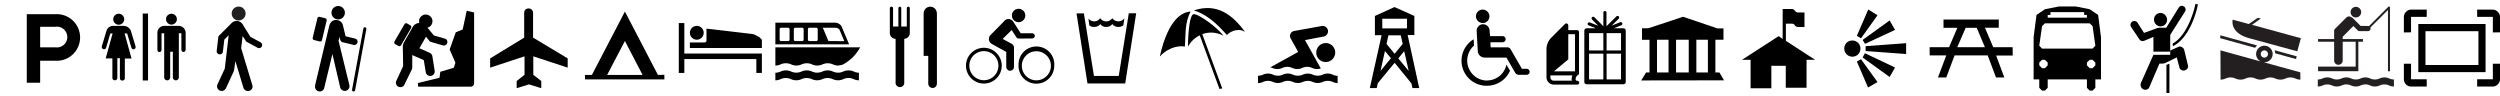<svg xmlns="http://www.w3.org/2000/svg" width="2080" height="80.005" viewBox="0 0 21.667 0.833"><path fill="none" fill-opacity="0" d="M2.591.008a.086.086 0 0 0-.086.086v.661c0 .048.039.086.086.086h.661a.086.086 0 0 0 .086-.086V.094a.086.086 0 0 0-.086-.086Z"/><path d="M2.931.168a.058.058 0 1 0 0-.116.058.058 0 0 0 0 .116M2.831.178a.017.017 0 0 0-.012-.02L2.771.146a.016.016 0 0 0-.02.012L2.71.327a.017.017 0 0 0 .012.02l.049.012a.016.016 0 0 0 .02-.013zM3.051.778a.013.013 0 0 0 .027.002l.097-.528V.25a.013.013 0 0 0-.013-.014c-.007 0-.012.005-.013.012ZM2.731.738v.008a.04.04 0 0 0 .08.012l.07-.29.067.288a.04.04 0 0 0 .08-.019L2.934.353 2.943.32l.006.026c.006.018.021.02.021.02l.095.023a.028.028 0 0 0 .012-.055l-.082-.02-.022-.091c-.01-.051-.06-.05-.06-.05-.047-.001-.059.049-.059.049Z"/><path fill="none" fill-opacity="0" d="M.92.008a.086.086 0 0 0-.087.086v.661c0 .048.039.086.086.086h.661a.086.086 0 0 0 .086-.086v-.66A.086.086 0 0 0 1.58.007Z"/><path d="M1.283.697h-.046v-.58h.046zM1.073.224a.07.07 0 0 1 .061.042l.04.133c.009.028-.027.04-.036.012L1.102.29H1.08l.06.217h-.058v.17c0 .028-.043.028-.043 0V.504h-.022v.17c0 .029-.043.029-.043 0V.506H.916L.976.29h-.02L.92.412C.912.438.875.427.883.399l.04-.133A.06.06 0 0 1 .98.224ZM1.029.214a.047.047 0 1 0 0-.095.047.047 0 0 0 0 .095M1.486.213a.047.047 0 1 0 0-.094.047.047 0 0 0 0 .094M1.423.67a.026.026 0 1 0 .052 0V.448h.023V.67a.026.026 0 1 0 .052 0V.288h.022v.14c0 .029.037.029.037 0V.286a.061.061 0 0 0-.06-.062h-.125a.06.06 0 0 0-.06.06V.43c0 .028.036.028.036 0V.288h.023z"/><path fill="none" fill-opacity="0" d="M.088.002A.086.086 0 0 0 .002.09v.66c0 .048.039.087.086.087H.75A.086.086 0 0 0 .835.75V.089A.086.086 0 0 0 .75.002Z"/><path d="M.478.123a.202.202 0 1 1 0 .403h-.13v.191H.232V.123ZM.48.41a.09.09 0 1 0 0-.178H.348V.41z"/><path fill="none" fill-opacity="0" d="M1.753-.013a.086.086 0 0 0-.087.086v.661c0 .048.04.086.087.086h.66A.086.086 0 0 0 2.5.734v-.66a.086.086 0 0 0-.086-.087Z"/><path fill="#231f20" d="M2.07.177a.06.06 0 1 0-.003-.12.06.06 0 0 0 .002.12"/><path d="M2.259.367 2.17.319 2.1.206a.065.065 0 0 0-.05-.025.066.066 0 0 0-.041.017l-.11.11a.027.027 0 0 0-.007.013l-.014.12v.004c0 .015.013.026.028.026.014 0 .025-.012.026-.025l.012-.103.038-.038-.034.29-.063.136a.04.04 0 0 0 .038.057c.015 0 .028-.01.035-.023l.068-.148C2.026.613 2.03.604 2.03.6L2.04.53l.07.231a.042.042 0 0 0 .04.028.04.04 0 0 0 .039-.041L2.187.738 2.09.417l.013-.105.027.042a.025.025 0 0 0 .007.008l.096.052a.04.04 0 0 0 .012.003.027.027 0 0 0 .027-.028.027.027 0 0 0-.013-.022"/><path fill="none" fill-opacity="0" d="M3.436.053a.086.086 0 0 0-.086.086v.66c0 .048.039.087.086.087h.661A.086.086 0 0 0 4.183.8V.139a.086.086 0 0 0-.086-.086Z"/><path d="M3.5.369A.076.076 0 0 0 3.491.4l.003.173-.06.129a.039.039 0 0 0 .068.037L3.57.6a.04.04 0 0 0 .003-.016V.477l.1.044.017.105a.039.039 0 0 0 .077-.014l-.02-.126a.04.04 0 0 0-.022-.028l-.09-.04.057-.1.029.036a.03.03 0 0 0 .01.008l.11.032a.03.03 0 0 0 .034-.019.03.03 0 0 0-.017-.04h-.001L3.76.307l-.07-.085a.07.07 0 0 0-.112.01Z"/><path d="m3.816.622-.007.052-.187.045.002.032h.456a.03.03 0 0 0 .029-.029V.108L4.045.093 4.01.255 3.95.28l-.053.149.05.114-.014.044ZM3.69.242a.058.058 0 1 0 0-.116.058.058 0 0 0 0 .116M3.563.242A.017.017 0 0 0 3.557.22L3.528.203a.017.017 0 0 0-.022.006l-.087.15a.017.017 0 0 0 .006.023l.028.016a.017.017 0 0 0 .023-.006z"/><path fill="none" fill-opacity="0" d="M4.253 0a.086.086 0 0 0-.086.087v.66c0 .049.039.087.086.087h.661A.086.086 0 0 0 5 .748V.087a.086.086 0 0 0-.086-.086Z"/><path d="M4.543.11c0-.05.077-.05.077.002v.214l.3.18v.08L4.622.488v.16l.069.054v.062L4.584.731l-.106.033V.702l.068-.054v-.16l-.298.098v-.08l.295-.18Z"/><path fill="none" fill-opacity="0" d="M5.083.004a.086.086 0 0 0-.086.086v.66c0 .048.039.087.086.087h.661a.086.086 0 0 0 .087-.086V.09a.086.086 0 0 0-.087-.086Z"/><path d="M5.702.649 5.416.1 5.13.649h-.06v.039h.688v-.04Zm-.44 0 .154-.294.153.294Z"/><path fill="none" fill-opacity="0" d="M6.758.005a.086.086 0 0 0-.087.087v.66c0 .048.039.087.087.087h.66a.086.086 0 0 0 .087-.086V.092a.086.086 0 0 0-.086-.087Z"/><path d="M7.444.696A.109.109 0 0 1 7.4.686a.109.109 0 0 0-.092 0 .11.11 0 0 1-.09 0 .109.109 0 0 0-.091 0 .11.11 0 0 1-.09 0 .109.109 0 0 0-.091 0 .11.11 0 0 1-.09 0 .108.108 0 0 0-.091 0 .11.11 0 0 1-.045.01V.63a.11.11 0 0 0 .045-.01.11.11 0 0 1 .092 0 .11.11 0 0 0 .089 0 .11.11 0 0 1 .092 0 .109.109 0 0 0 .089 0 .11.11 0 0 1 .092 0 .11.11 0 0 0 .089 0 .11.11 0 0 1 .092 0c.013.006.028.01.044.01ZM6.72.41v.158a.108.108 0 0 0 .045-.01.11.11 0 0 1 .092 0 .109.109 0 0 0 .09 0 .11.11 0 0 1 .091 0 .108.108 0 0 0 .09 0 .11.11 0 0 1 .091 0c.014.006.029.01.045.01l.013-.002c.008-.002.016-.002.024-.005A.361.361 0 0 0 7.44.435L7.455.41ZM7.295.232C7.277.193 7.23.196 7.23.196h-.51v.188h.639zm-.33.111a.013.013 0 0 1-.013.013h-.06A.013.013 0 0 1 6.88.343v-.09c0-.007.006-.013.013-.013h.059c.007 0 .013.006.013.014zm.122 0a.013.013 0 0 1-.013.013h-.06a.013.013 0 0 1-.012-.013v-.09c0-.007.005-.013.013-.013h.059c.007 0 .013.006.013.014zm-.244 0a.013.013 0 0 1-.013.013h-.06a.013.013 0 0 1-.013-.013v-.09c0-.007.006-.013.014-.013h.059c.007 0 .013.006.013.014zM7.131.24h.107c.001 0 .03 0 .039.02l.04.096H7.18z"/><path fill="none" d="M7.586.008A.086.086 0 0 0 7.5.094v.662c0 .047.039.086.086.086h.661a.086.086 0 0 0 .086-.086V.094a.086.086 0 0 0-.086-.086z"/><path d="M7.885.288a.05.05 0 0 1-.048.048v.387a.038.038 0 0 1-.075 0V.336a.05.05 0 0 1-.05-.051V.072c0-.018.028-.02.028 0V.23h.048-.002V.072c0-.018.025-.019.025 0V.23h.048V.072c0-.018.026-.019.026 0zM8.12.121v.601c0 .054-.075.053-.075 0V.484h-.04V.121c0-.084.115-.084.115 0"/><path fill="none" d="M8.423 0a.086.086 0 0 0-.087.086v.66c0 .048.04.087.087.087h.66A.086.086 0 0 0 9.17.747V.086A.086.086 0 0 0 9.084 0z"/><path d="M8.372.569a.155.155 0 1 1 .31 0 .155.155 0 0 1-.31 0m.155.126a.126.126 0 1 0 0-.252.126.126 0 0 0 0 .252M8.828.57a.155.155 0 1 1 .309 0 .155.155 0 0 1-.31 0m.155.126a.126.126 0 1 0 0-.252.126.126 0 0 0 0 .252M8.828.192a.058.058 0 1 0 0-.116.058.058 0 0 0 0 .116"/><path d="M8.83.334c-.008 0-.017-.004-.024-.015L8.768.26 8.69.337l.072.039c.03.014.026.04.026.04v.163a.034.034 0 0 1-.034.034.034.034 0 0 1-.033-.034V.45l-.126-.07a.049.049 0 0 1-.012-.075L8.706.18c.015-.018.036-.015.036-.015.026 0 .04.023.04.023l.064.1h.097c.034 0 .034.045 0 .045z"/><path fill="none" fill-opacity="0" d="M9.257.002a.086.086 0 0 0-.087.086v.66c0 .048.04.087.087.087h.66a.086.086 0 0 0 .087-.086V.088a.086.086 0 0 0-.086-.086Z"/><path d="M9.736.218a.06.06 0 0 1-.043.015.062.062 0 0 1-.053-.025.06.06 0 0 1-.052.025.061.061 0 0 1-.053-.025c-.01.017-.03.025-.053.025A.06.06 0 0 1 9.441.22L9.433.16c.011.015.03.025.05.025.021 0 .041-.01.052-.028a.063.063 0 0 0 .105 0c.011.017.031.028.053.028a.062.062 0 0 0 .052-.028z"/><path d="m9.752.723.095-.608h-.064l-.087.543h-.215L9.394.116H9.33l.095.607Z"/><path fill="none" d="M10.092-.001a.086.086 0 0 0-.086.086v.661c0 .048.039.086.086.086h.661a.086.086 0 0 0 .086-.086V.085a.086.086 0 0 0-.086-.086z"/><path d="M10.052.49c.05-.059.14-.1.217-.087.009-.106-.003-.205.05-.303-.164.01-.24.262-.267.39M10.634.303c.035-.04.116-.062.159-.023-.112-.156-.25-.256-.446-.19.154.047.261.19.287.213"/><path d="M10.603.31c-.053-.075-.222-.194-.259-.187-.04.008-.05.233-.047.28a.23.23 0 0 1 .101-.097l.171.465.024-.005-.173-.47a.22.22 0 0 1 .183.014"/><path fill="none" fill-opacity="0" d="M10.907.011a.086.086 0 0 0-.086.087v.66c0 .048.039.087.086.087h.661a.086.086 0 0 0 .087-.086V.098a.086.086 0 0 0-.087-.087Z"/><path d="M11.593.72a.103.103 0 0 1-.042-.01.106.106 0 0 0-.088 0 .103.103 0 0 1-.085 0 .107.107 0 0 0-.087 0 .104.104 0 0 1-.085 0 .105.105 0 0 0-.088 0 .104.104 0 0 1-.085 0 .105.105 0 0 0-.087 0 .105.105 0 0 1-.043.01V.656c.015 0 .03-.003.043-.009a.103.103 0 0 1 .087 0 .106.106 0 0 0 .085 0 .104.104 0 0 1 .088 0 .107.107 0 0 0 .085 0 .104.104 0 0 1 .087 0 .106.106 0 0 0 .085 0 .104.104 0 0 1 .088 0c.012.006.027.01.042.01ZM11.49.537a.082.082 0 1 0-.082-.082.08.08 0 0 0 .082.082"/><path d="M11.01.583a.106.106 0 0 1 .018.006.103.103 0 0 0 .085 0 .106.106 0 0 1 .044-.01c.015 0 .03.004.043.01a.103.103 0 0 0 .085 0 .106.106 0 0 1 .044-.01c.016 0 .03.004.044.01a.102.102 0 0 0 .074.004L11.31.347l.16-.03a.048.048 0 0 0 .04-.046.047.047 0 0 0-.053-.046l-.245.044a.044.044 0 0 0-.028.06l.003.006.064.115z"/><path fill="none" fill-opacity="0" d="M11.75.006a.086.086 0 0 0-.087.086v.661c0 .048.04.086.087.086h.66a.086.086 0 0 0 .087-.086v-.66a.086.086 0 0 0-.086-.087Z"/><path d="M11.98.246h.214V.162h-.214Zm.19.197-.051.063.09.109zM12.157.38 12.14.306h-.107l-.016.075.07.085zm-.192.234.09-.11-.052-.062zm-.024.107-.009.042h-.06l.102-.458h-.058V.138l.17-.077.172.077v.166H12.2l.1.459h-.058l-.01-.041-.145-.178z"/><path fill="none" fill-opacity="0" d="M12.587.002a.086.086 0 0 0-.086.086V.75c0 .048.038.086.086.086h.661a.086.086 0 0 0 .086-.086v-.66a.086.086 0 0 0-.086-.087Z"/><path d="M12.85.2a.058.058 0 1 0 0-.117.058.058 0 0 0 0 .116M12.888.698a.173.173 0 0 1-.113-.303L12.772.34a.217.217 0 0 0 .116.403.218.218 0 0 0 .199-.13l-.031-.053a.172.172 0 0 1-.168.137"/><path d="M13.23.596h-.04l-.098-.17a.033.033 0 0 0-.028-.016h-.145l-.002-.044h.106c.014-.001.026-.012.026-.027a.026.026 0 0 0-.026-.026h-.109l-.004-.05a.057.057 0 0 0-.059-.053.056.056 0 0 0-.053.06l.01.176c.003.03.029.053.06.053h.188l.077.133c.007.01.018.016.03.016h.068c.014 0 .026-.011.026-.026a.026.026 0 0 0-.026-.026"/><path fill="none" fill-opacity="0" d="M13.425.008a.086.086 0 0 0-.087.086v.66c0 .048.04.087.087.087h.66a.086.086 0 0 0 .086-.086V.094a.086.086 0 0 0-.086-.086Z"/><path d="M14.07.245h-.083l.066-.027a.014.014 0 0 0-.01-.026l-.075.03.061-.06a.014.014 0 0 0 0-.02.014.014 0 0 0-.02 0l-.086.085V.106a.014.014 0 0 0-.027 0v.121a68.702 68.702 0 0 1-.078-.078.014.014 0 0 0-.02.02l.054.054-.077-.03a.014.014 0 0 0-.01.025l.066.027h-.08a.02.02 0 0 0-.02.02V.71c0 .011.009.02.02.02h.318a.02.02 0 0 0 .021-.02V.265a.02.02 0 0 0-.02-.02m-.021.192h-.125v-.15h.125zm-.153 0h-.124v-.15h.124zm-.124.028h.124v.223h-.124zm.152 0h.125v.223h-.125zM13.67.699h-.009a.023.023 0 0 1-.005-.02c.003-.014.012-.025.017-.027a.017.017 0 0 0 .012-.016V.279a.017.017 0 0 0-.017-.018h-.076v-.04a.017.017 0 0 0-.03-.012l-.12.12a.146.146 0 0 0-.039.09v.25c0 .035.028.064.063.064h.203c.01 0 .018-.007.018-.017A.017.017 0 0 0 13.669.7M13.65.296v.322h-.182l.124-.104V.296h.058m-.213.373V.653h.191a.082.082 0 0 0-.006.02.06.06 0 0 0 .001.026h-.157a.029.029 0 0 1-.029-.03"/><path fill="none" fill-opacity="0" d="M15.001.748a.086.086 0 0 1-.086.086h-.661a.086.086 0 0 1-.086-.086v-.66c0-.048.038-.087.086-.087h.66c.048 0 .087.039.087.086Z"/><path d="M14.461.628h-.1V.344h.1zm.241-.284h.1v.284h-.1zm-.176 0h.11v.284h-.11zm-.26.284-.042.069.718-.001-.04-.068h-.035V.344h.07V.246h-.053l-.297-.101-.302.1h-.054v.1h.065v.283z"/><path fill="none" fill-opacity="0" d="M15.088.004a.086.086 0 0 0-.086.086v.661c0 .048.038.086.086.086h.66a.086.086 0 0 0 .087-.086v-.66a.086.086 0 0 0-.086-.087Z"/><path d="M15.478.354V.205h.052c.021 0 .025.014.027.017.008.007.014.012.025.012h.057V.108h-.057c-.011 0-.017-.005-.025-.013-.002-.002-.006-.017-.027-.017h-.08v.259l-.035-.024-.317.205h.074v.247h.18V.57h.125V.76h.18V.518h.074zM17.443.409h-.168L17.203.24h.12V.169h-.479v.072h.12l-.072.168h-.168V.48h.144l-.072.191h.072l.072-.191h.287l.072.191h.072L17.3.481h.144zm-.48 0 .073-.168h.096l.071.168z"/><path fill="none" d="M16.815.336h.833v.833h-.833z" style="fill:#000;fill-opacity:0;stroke:none;stroke-width:.01;stroke-miterlimit:4;stroke-dasharray:none;stroke-dashoffset:0;stroke-opacity:0" transform="translate(-.148 -.332)"/><path fill="none" d="M17.5.004h.833v.833H17.5z" style="fill:#000;fill-opacity:0;stroke:none;stroke-width:.133;stroke-dasharray:.532,.133" transform="translate(-1.665)"/><path d="M16.124.42c0 .04-.03.071-.07.071a.07.07 0 0 1-.07-.07c0-.04.03-.07.07-.07.04 0 .07.032.07.07M16.169.4v.042l.351.026V.374L16.17.4M16.093.31l.036.022.143-.2-.08-.05-.099.228M16.164.38l.26-.121-.047-.082-.234.169zM16.093.533l.036-.02.143.198-.082.047-.097-.225M16.143.498l.02-.037.261.124-.047.082-.234-.169"/><path fill="none" d="M3.415-1.408h.833v.833h-.833z" style="fill:#000;fill-opacity:0;stroke:none;stroke-width:.132;stroke-dasharray:.528,.132" transform="translate(2.415 1.412)"/><g transform="matrix(.024 0 0 .024 5.883 .056)"><path d="M0 24V6h2v11h28v7h-2v-5H2v5z"/><path d="M10 8v4.3c0 .4-.3.7-.7.7H4v2h26v-3l-1-1-2-1z"/><circle cx="6.5" cy="9.5" r="2.5"/></g><path fill="none" d="M3.544-1.317h.833v.833h-.833z" style="fill:#000;fill-opacity:0;stroke-width:.102;stroke-dasharray:.408,.102" transform="translate(13.956 1.321)"/><path d="M18.184.129 18.111.08 17.99.056h-.146l-.121.024-.073.049-.025.194v.365h.049v.073l.024.024h.025l.024-.024V.688h.34v.073l.024.024h.025l.024-.024V.688h.049V.323Zm-.437 0h.024V.105h.292v.024h.024v.024h-.34Zm0 .437-.024.025h-.025l-.024-.025V.542l.024-.024h.025l.024.024zm.413 0-.024.025h-.025l-.024-.025V.542l.024-.024h.025l.024.024zm-.024-.145h-.438l-.024-.025.024-.17.025-.024h.388l.025.024.024.17z"/><path fill="none" d="M18.334.004h.833v.833h-.833z" style="fill:#000;fill-opacity:0;stroke-width:.142;stroke-dasharray:.569,.142"/><path d="M18.078-.708a.03.03 0 0 1-.01.002h-.01l-.036.084c-.003.007-.013.01-.021.006a.018.018 0 0 1-.008-.022l.044-.099h.059v-.015l.029-.013c.007-.004.018.003.02.01l.014.058a.016.016 0 0 1-.03.007l-.01-.038zM18.105-.767c.064-.031.088-.139.088-.148h-.009c-.003.023-.03.112-.079.138z" style="stroke-width:.01" transform="matrix(2.467 0 0 2.467 -25.834 2.293)"/><path d="M17.988-.791c.003.005.01.007.016.005l.033-.014v.052h.059v-.059l.052-.082c.004-.006.002-.014-.004-.018-.007-.004-.014-.002-.018.004l-.044.071h-.026l-.005.001-.047.017-.023-.036a.014.014 0 0 0-.018-.004.014.014 0 0 0-.004.02z" style="stroke-width:.01" transform="matrix(2.467 0 0 2.467 -25.834 2.293)"/><path d="M18.062-.837c.013 0 .023-.01.023-.023 0-.012-.01-.024-.023-.024a.023.023 0 0 0-.023.023c0 .013.01.024.023.024z" style="stroke-width:.01" transform="matrix(2.467 0 0 2.467 -25.834 2.293)"/><path d="M18.776.562v.244h.026V.552z"/><g style="fill:none;stroke:none"><path d="M0 0a1.18 1.18 0 0 1 1.181 1.181v7.521c0 .652-.529 1.181-1.181 1.181h-7.521a1.182 1.182 0 0 1-1.182-1.181V1.181A1.18 1.18 0 0 1-7.521 0Z" style="fill:none;fill-opacity:1;fill-rule:nonzero;stroke:none" transform="matrix(.084 0 0 -.084 19.9 .836)"/></g><path d="m0 0 1.664-.453.924.64.321-.077-.915-.642 5.043-1.383-.369-1.355-5.061 1.38C-.354-1.307.003.001.003.001" style="fill:#231f20;fill-opacity:1;fill-rule:nonzero;stroke:none" transform="matrix(.084 0 0 -.084 19.35 .17)"/><path d="M0 0a1.116 1.116 0 0 1-.064.323l2.282-.635-.073-.281Z" style="fill:#231f20;fill-opacity:1;fill-rule:nonzero;stroke:none" transform="matrix(.084 0 0 -.084 19.719 .462)"/><path d="M0 0c.061.09.135.171.218.24l-3.807 1.051V.989Z" style="fill:#231f20;fill-opacity:1;fill-rule:nonzero;stroke:none" transform="matrix(.084 0 0 -.084 19.544 .414)"/><path d="M0 0c-.181 0-.352.041-.506.11a1.232 1.232 0 0 1-1.045 0A1.248 1.248 0 0 0-2.059 0c-.18 0-.352.041-.507.11a1.236 1.236 0 0 1-1.045 0A1.243 1.243 0 0 0-4.118 0c-.18 0-.353.041-.507.11a1.229 1.229 0 0 1-1.045 0A1.248 1.248 0 0 0-6.178 0a1.25 1.25 0 0 0-.507.11 1.232 1.232 0 0 1-1.044 0A1.254 1.254 0 0 0-8.236 0l-.012 3.022 4.163-1.147a.854.854 0 1 0 1.225.768.857.857 0 0 0-.856-.855c-.028 0-.056.006-.084.009L-.006.751zm-3.716 2.273a.371.371 0 1 1 0 .742.371.371 0 0 1 0-.742" style="fill:#231f20;fill-opacity:1;fill-rule:nonzero;stroke:none" transform="matrix(.084 0 0 -.084 19.937 .69)"/><g style="fill:none"><path d="M0 0c.652 0 1.182.529 1.182 1.181v7.527C1.182 9.36.652 9.89 0 9.89h-7.526c-.653 0-1.182-.53-1.182-1.182V1.181C-8.708.529-8.179 0-7.526 0Z" style="fill:none;fill-opacity:1;fill-rule:nonzero;stroke:none" transform="matrix(.084 0 0 -.084 20.734 .836)"/></g><path d="M0 0a.546.546 0 1 1 0 1.094A.547.547 0 0 1 0 0" style="fill:#231f20;fill-opacity:1;fill-rule:nonzero;stroke:none" transform="matrix(.084 0 0 -.084 20.418 .151)"/><path d="M0 0a1.18 1.18 0 0 1-.996 0 1.212 1.212 0 0 0-.483-.104c-.171 0-.337.04-.484.104a1.18 1.18 0 0 1-.996 0 1.22 1.22 0 0 0-.484-.104c-.172 0-.336.04-.485.104a1.18 1.18 0 0 1-.996 0 1.202 1.202 0 0 0-.481-.104c-.172 0-.338.04-.485.104a1.18 1.18 0 0 1-.996 0 1.22 1.22 0 0 0-.484-.104v-.724c.172 0 .336.037.484.103a1.172 1.172 0 0 0 .996 0 1.188 1.188 0 0 1 .966 0 1.165 1.165 0 0 0 .996 0 1.195 1.195 0 0 1 .969 0 1.165 1.165 0 0 0 .996 0 1.186 1.186 0 0 1 .967 0 1.165 1.165 0 0 0 .996 0c.148-.066.312-.103.484-.103v.724C.312-.104.148-.064 0 0" style="fill:#231f20;fill-opacity:1;fill-rule:nonzero;stroke:none" transform="matrix(.084 0 0 -.084 20.707 .68)"/><path d="M0 0a.106.106 0 0 1-.113-.023l-1.992-1.995a.249.249 0 0 1-.102.022h-.756c-.129.131-.812.814-.812.814a.269.269 0 0 1-.125.067.395.395 0 0 1-.543-.016L-5.624-2.31a.248.248 0 0 1-.072-.174v-.868h-1.661v-.275h1.661v-1.935a.44.44 0 0 1 .44-.442c.242 0 .444.197.444.442v1.935h1.337v-2.566h-3.882v-.469h4.158v3.035h.476v.275h-2.089v.247l1.101 1.101.449-.449a.26.26 0 0 1 .19-.078h.865a.266.266 0 0 1 .248.367L-.143-.348V-6.67h.207v6.572C.064-.055.039-.018 0 0" style="fill:#231f20;fill-opacity:1;fill-rule:nonzero;stroke:none" transform="matrix(.084 0 0 -.084 20.708 .057)"/><path d="M21.605.281V.146h-.136V.083h.136q.025 0 .043.02.019.018.019.043V.28zm-.771 0V.146q0-.025.019-.044.018-.019.043-.019h.136v.063h-.136V.28zm.635.469V.687h.136V.552h.062v.135q0 .025-.019.044-.019.019-.044.019zm-.573 0q-.025 0-.044-.019-.018-.019-.018-.044V.552h.062v.135h.136V.75zm.063-.125V.208h.583v.417zm.062-.062h.459V.27h-.459zm0 0V.27z" style="stroke-width:.001"/></svg>